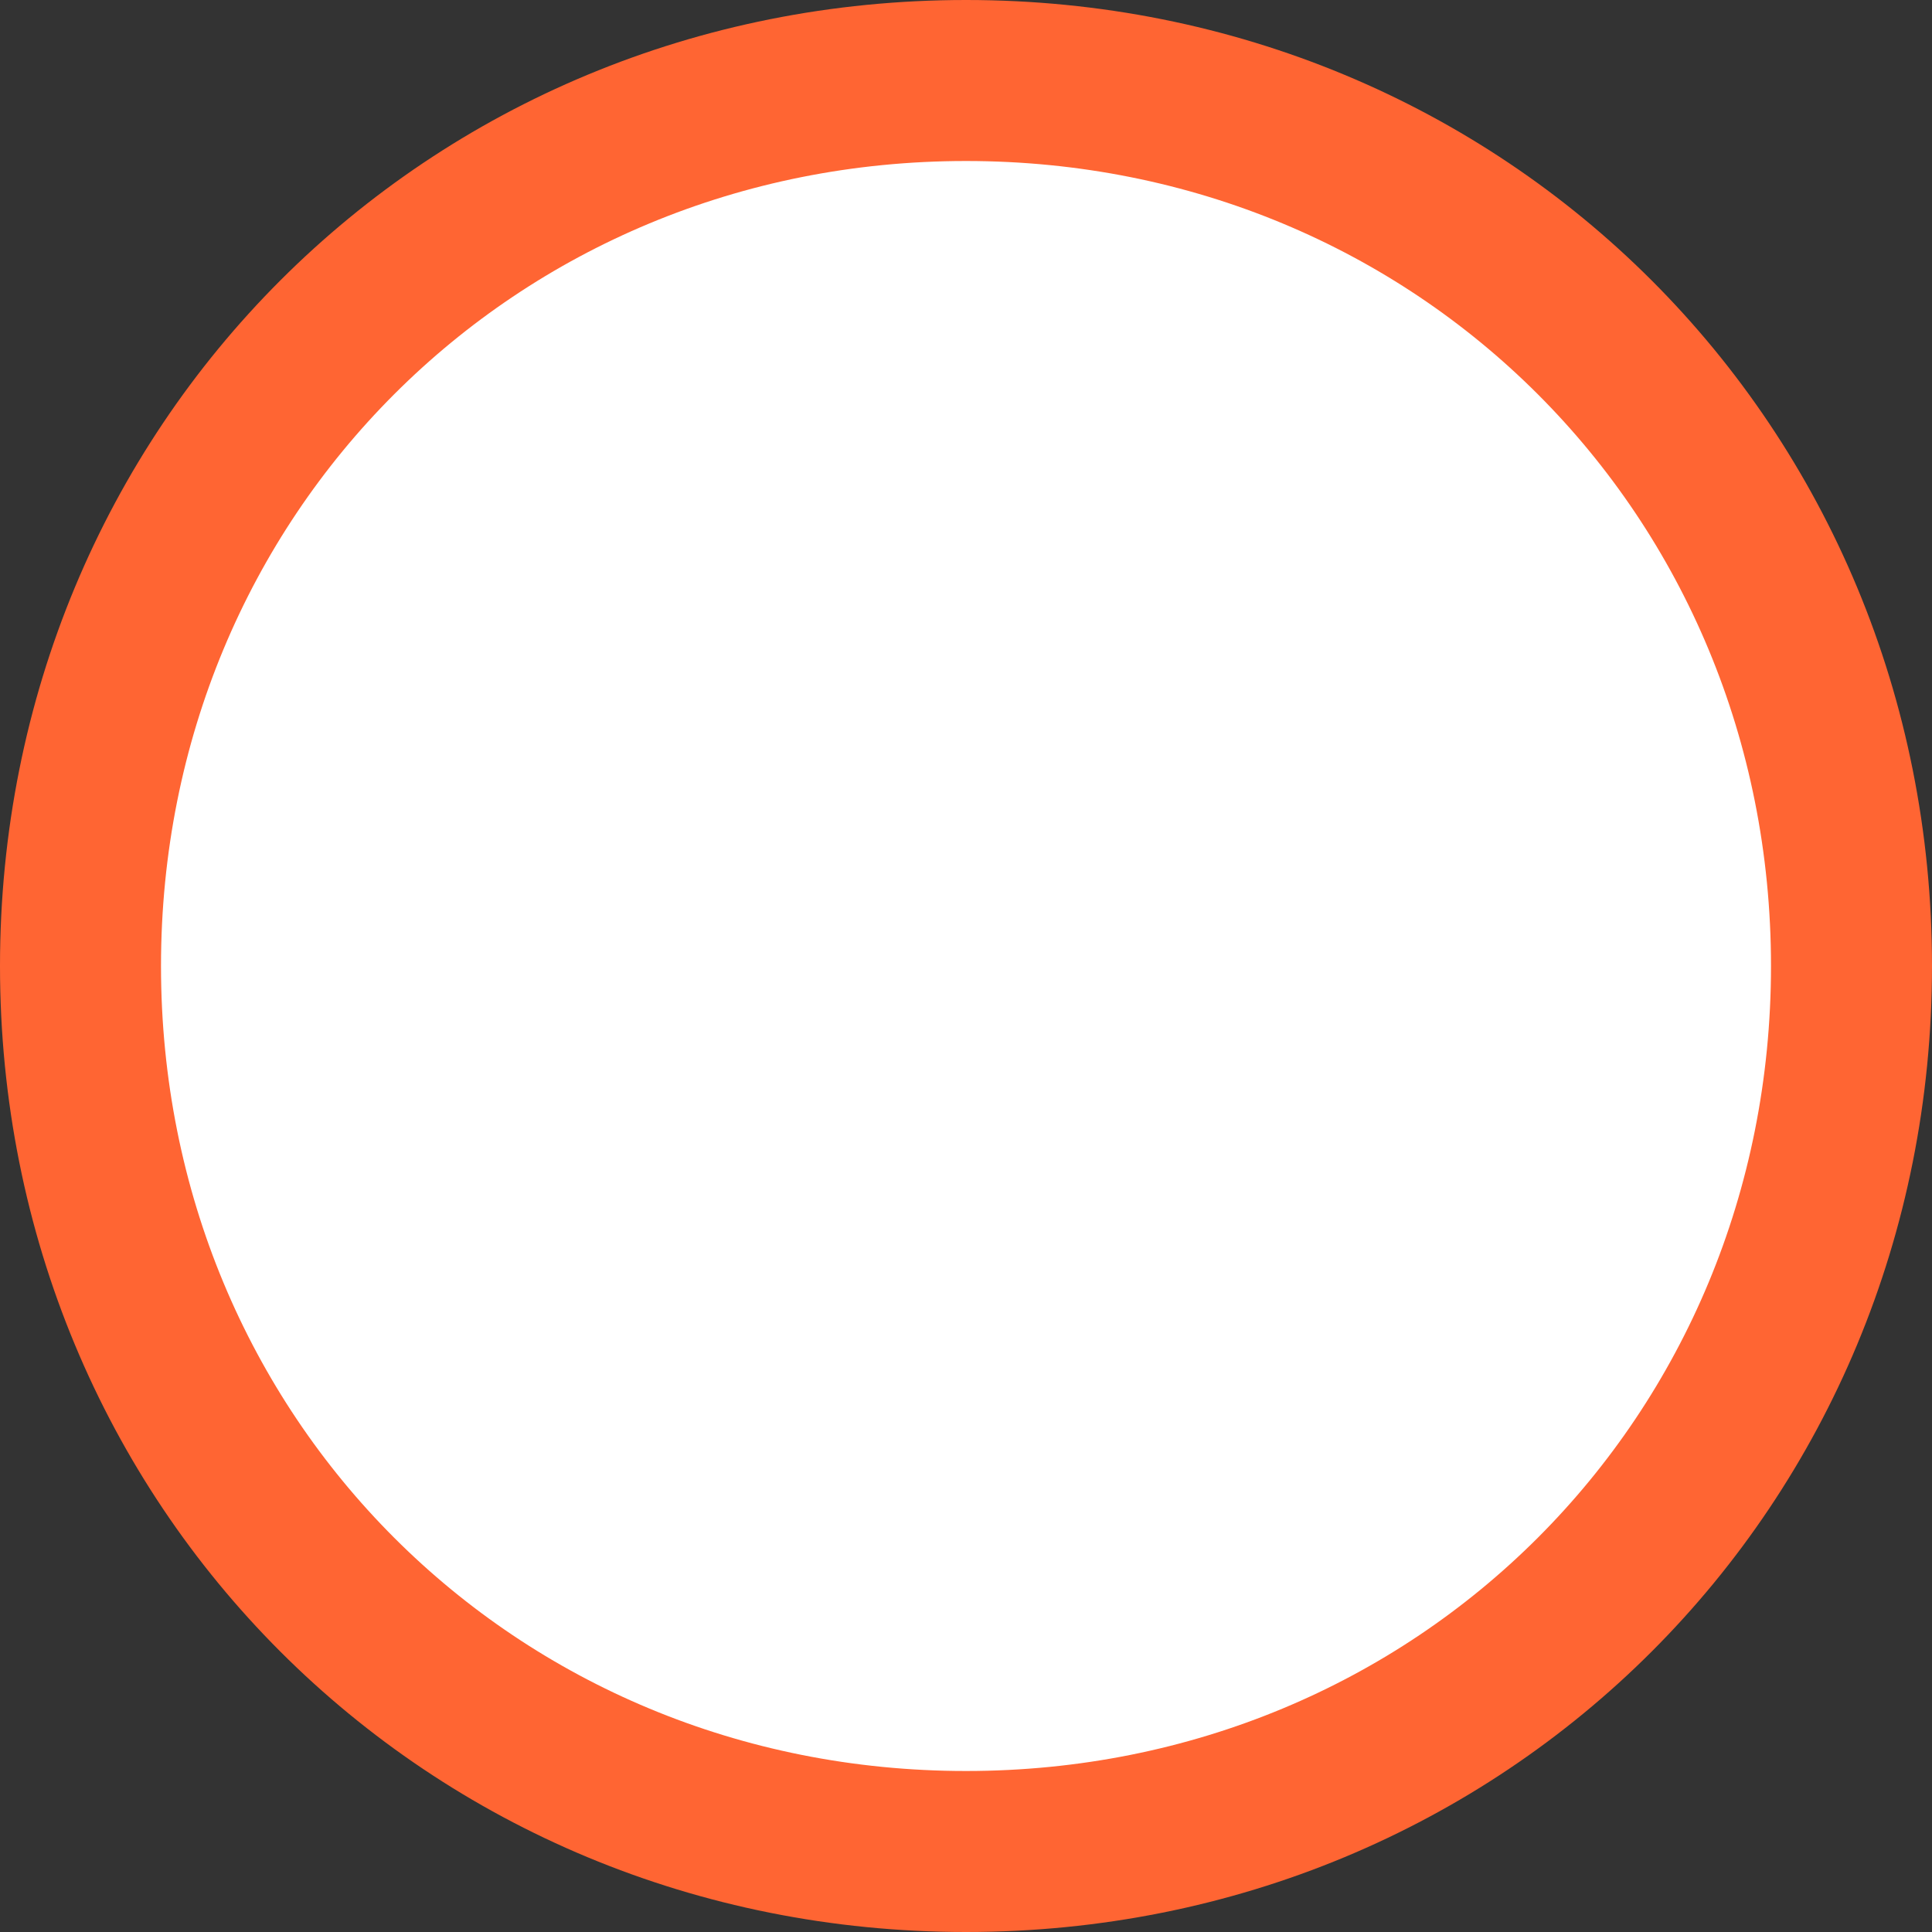 ﻿<?xml version="1.0" encoding="utf-8"?>
<svg version="1.1" xmlns:xlink="http://www.w3.org/1999/xlink" width="36px" height="36px" xmlns="http://www.w3.org/2000/svg">
  <rect width="100%" height="100%" fill="#333333" stroke="none"/>
  <g transform="matrix(1 0 0 1 -2779 -690 )">
    <path d="M 2797 692  C 2805.96 692  2813 699.04  2813 708  C 2813 716.96  2805.96 724  2797 724  C 2788.04 724  2781 716.96  2781 708  C 2781 699.04  2788.04 692  2797 692  Z " fill-rule="nonzero" fill="#ffffff" stroke="none" />
    <path d="M 2797 691.5  C 2806.24 691.5  2813.5 698.76  2813.5 708  C 2813.5 717.24  2806.24 724.5  2797 724.5  C 2787.76 724.5  2780.5 717.24  2780.5 708  C 2780.5 698.76  2787.76 691.5  2797 691.5  Z " stroke-width="3" stroke="#ff6533" fill="none" />
  </g>
</svg>